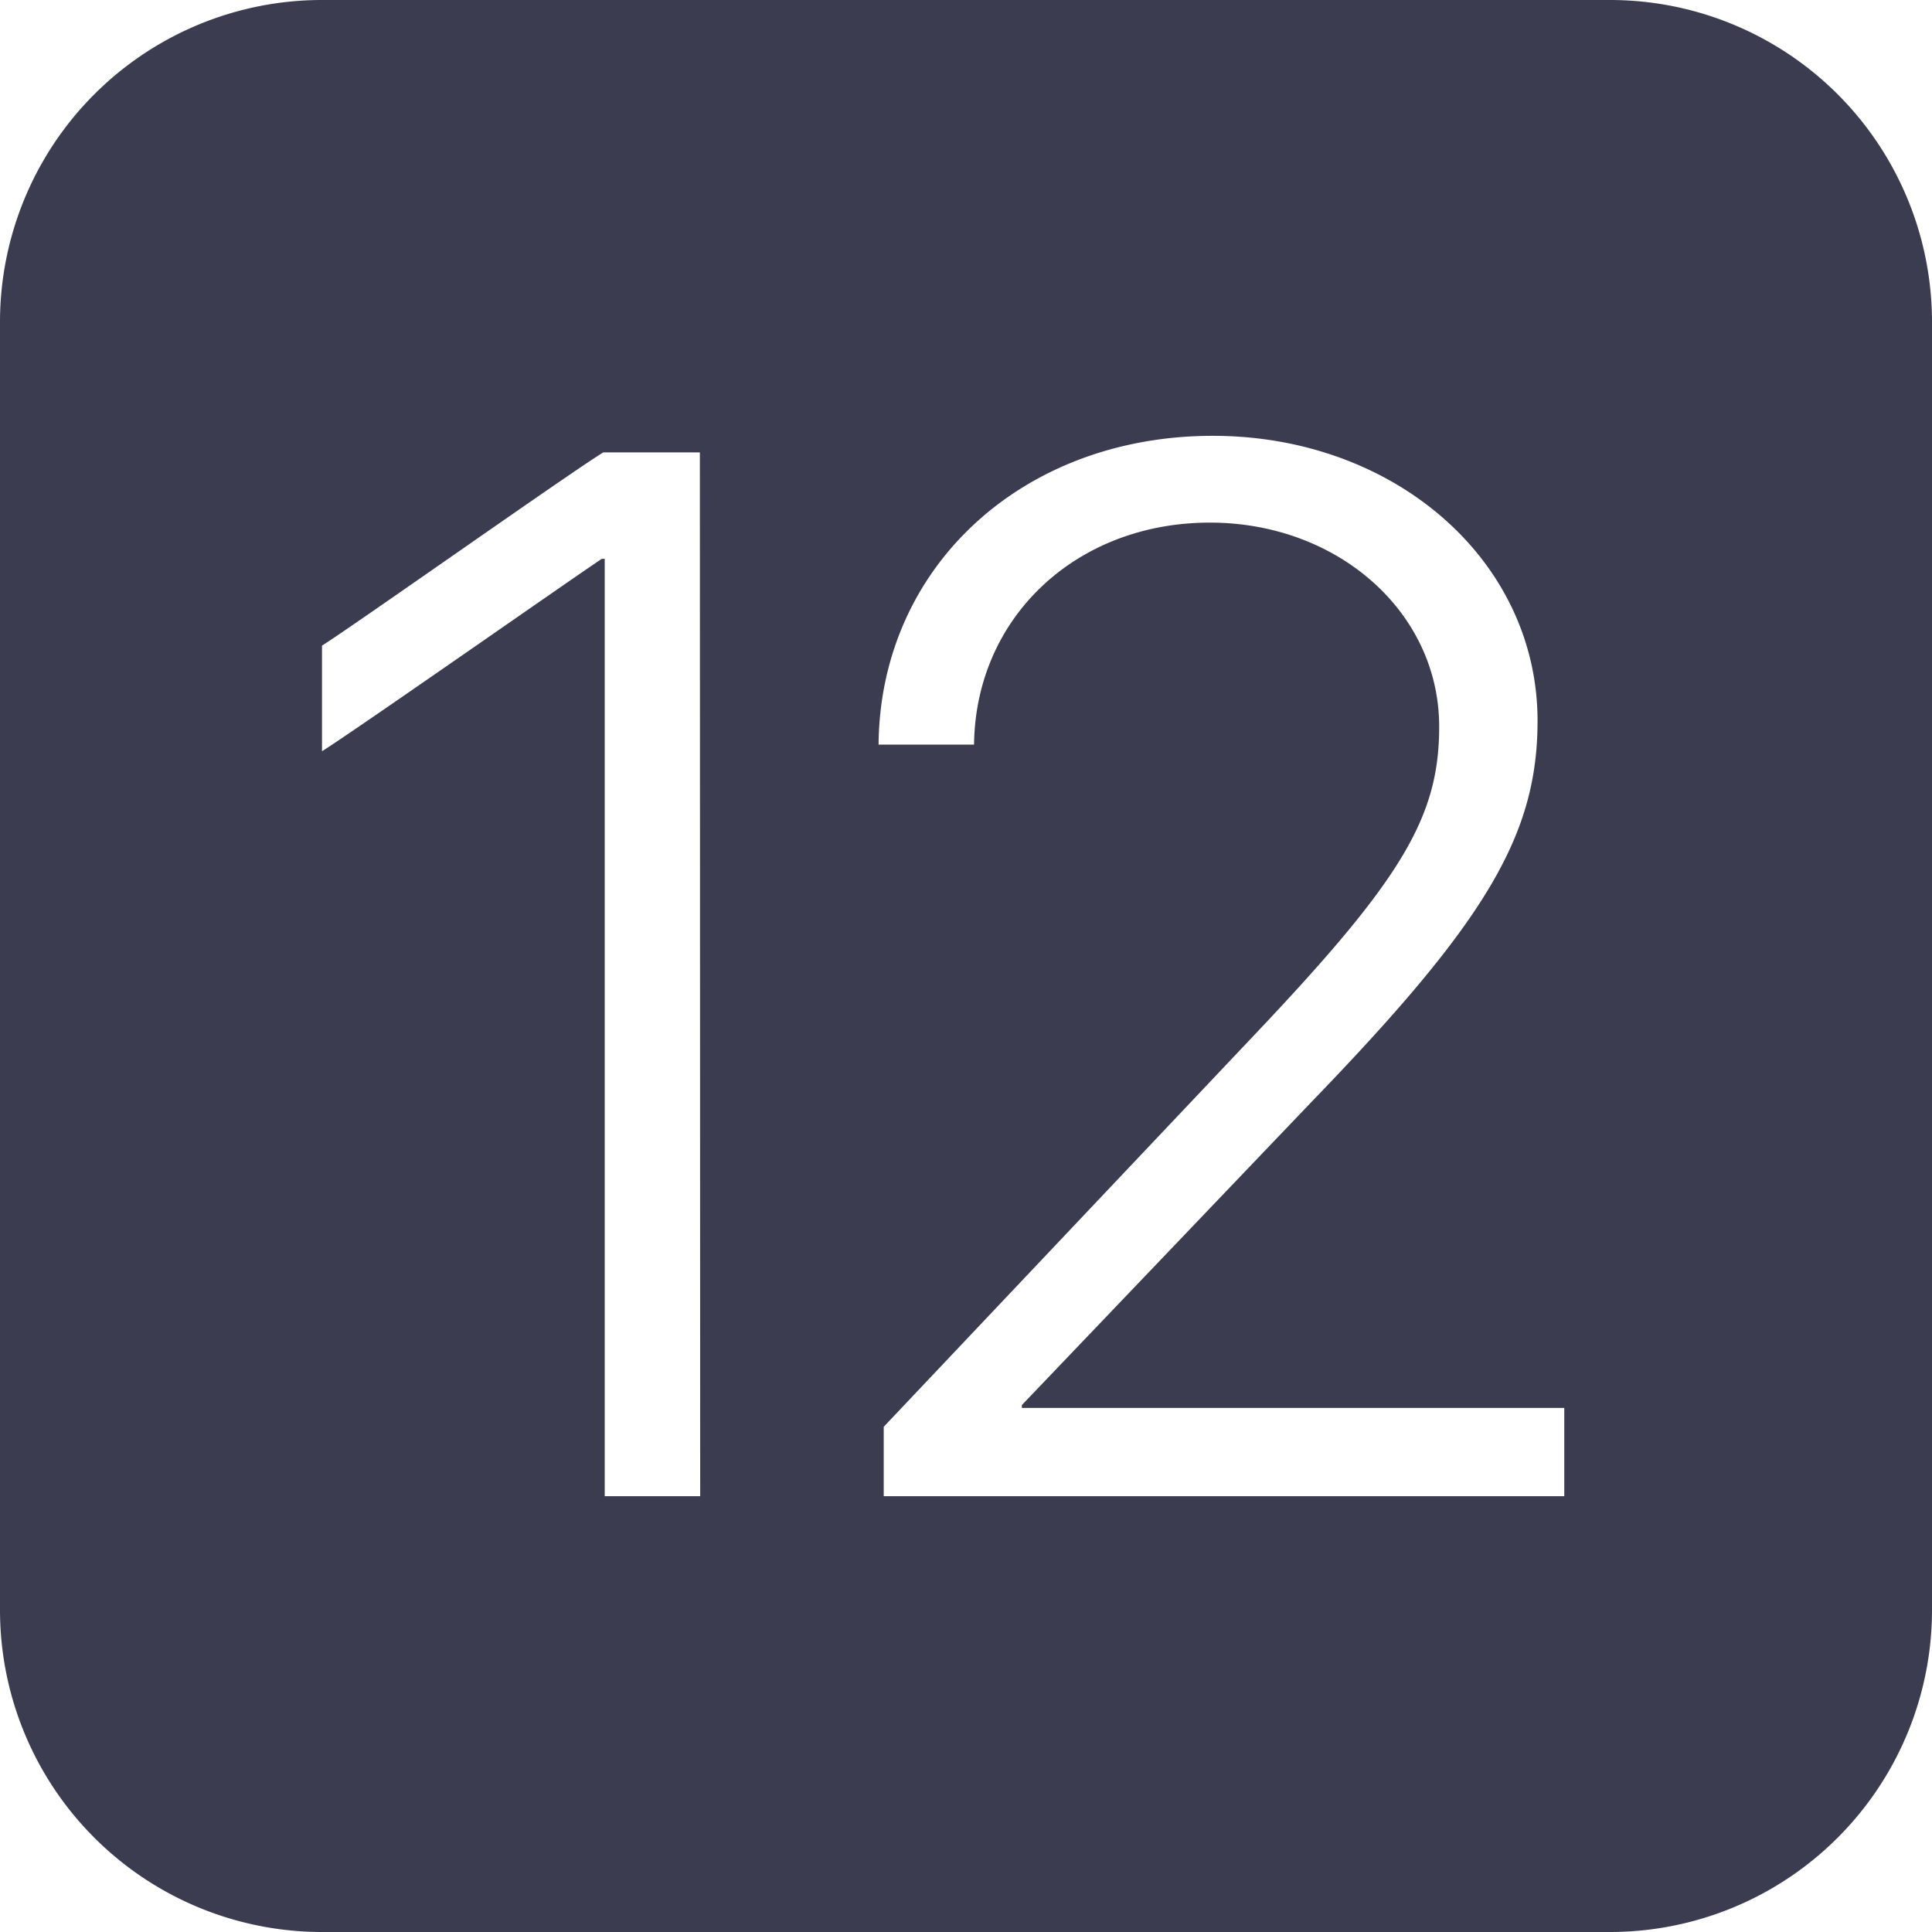<svg xmlns="http://www.w3.org/2000/svg" viewBox="0 0 120 120"><defs><style>.cls-1{fill:#3c3c50;}</style></defs><title>Artboard 45_1</title><g id="Layer_12" data-name="Layer 12"><path class="cls-1" d="M100,0H20A20,20,0,0,0,0,20v80a20,20,0,0,0,20,20h80a20,20,0,0,0,20-20V20A20,20,0,0,0,100,0ZM43.49,92.93H37.56V34.71h-.18C36,35.61,21.89,45.49,20,46.66V40.1c1.8-1.12,15.54-10.83,17.47-12h6Zm53.67,0H54.89V88.62L77.8,64.4c9.25-9.75,11.59-13.61,11.59-19.27,0-7.1-6.29-12.67-14.24-12.67-8.31,0-14.56,5.89-14.65,13.79v0H54.57v0c.09-11,8.9-19.18,20.76-19.18,11.32,0,20.17,7.77,20.17,17.7,0,7.1-3.19,12.44-14,23.63L63.47,87.27v.18H97.16Z"/></g></svg>